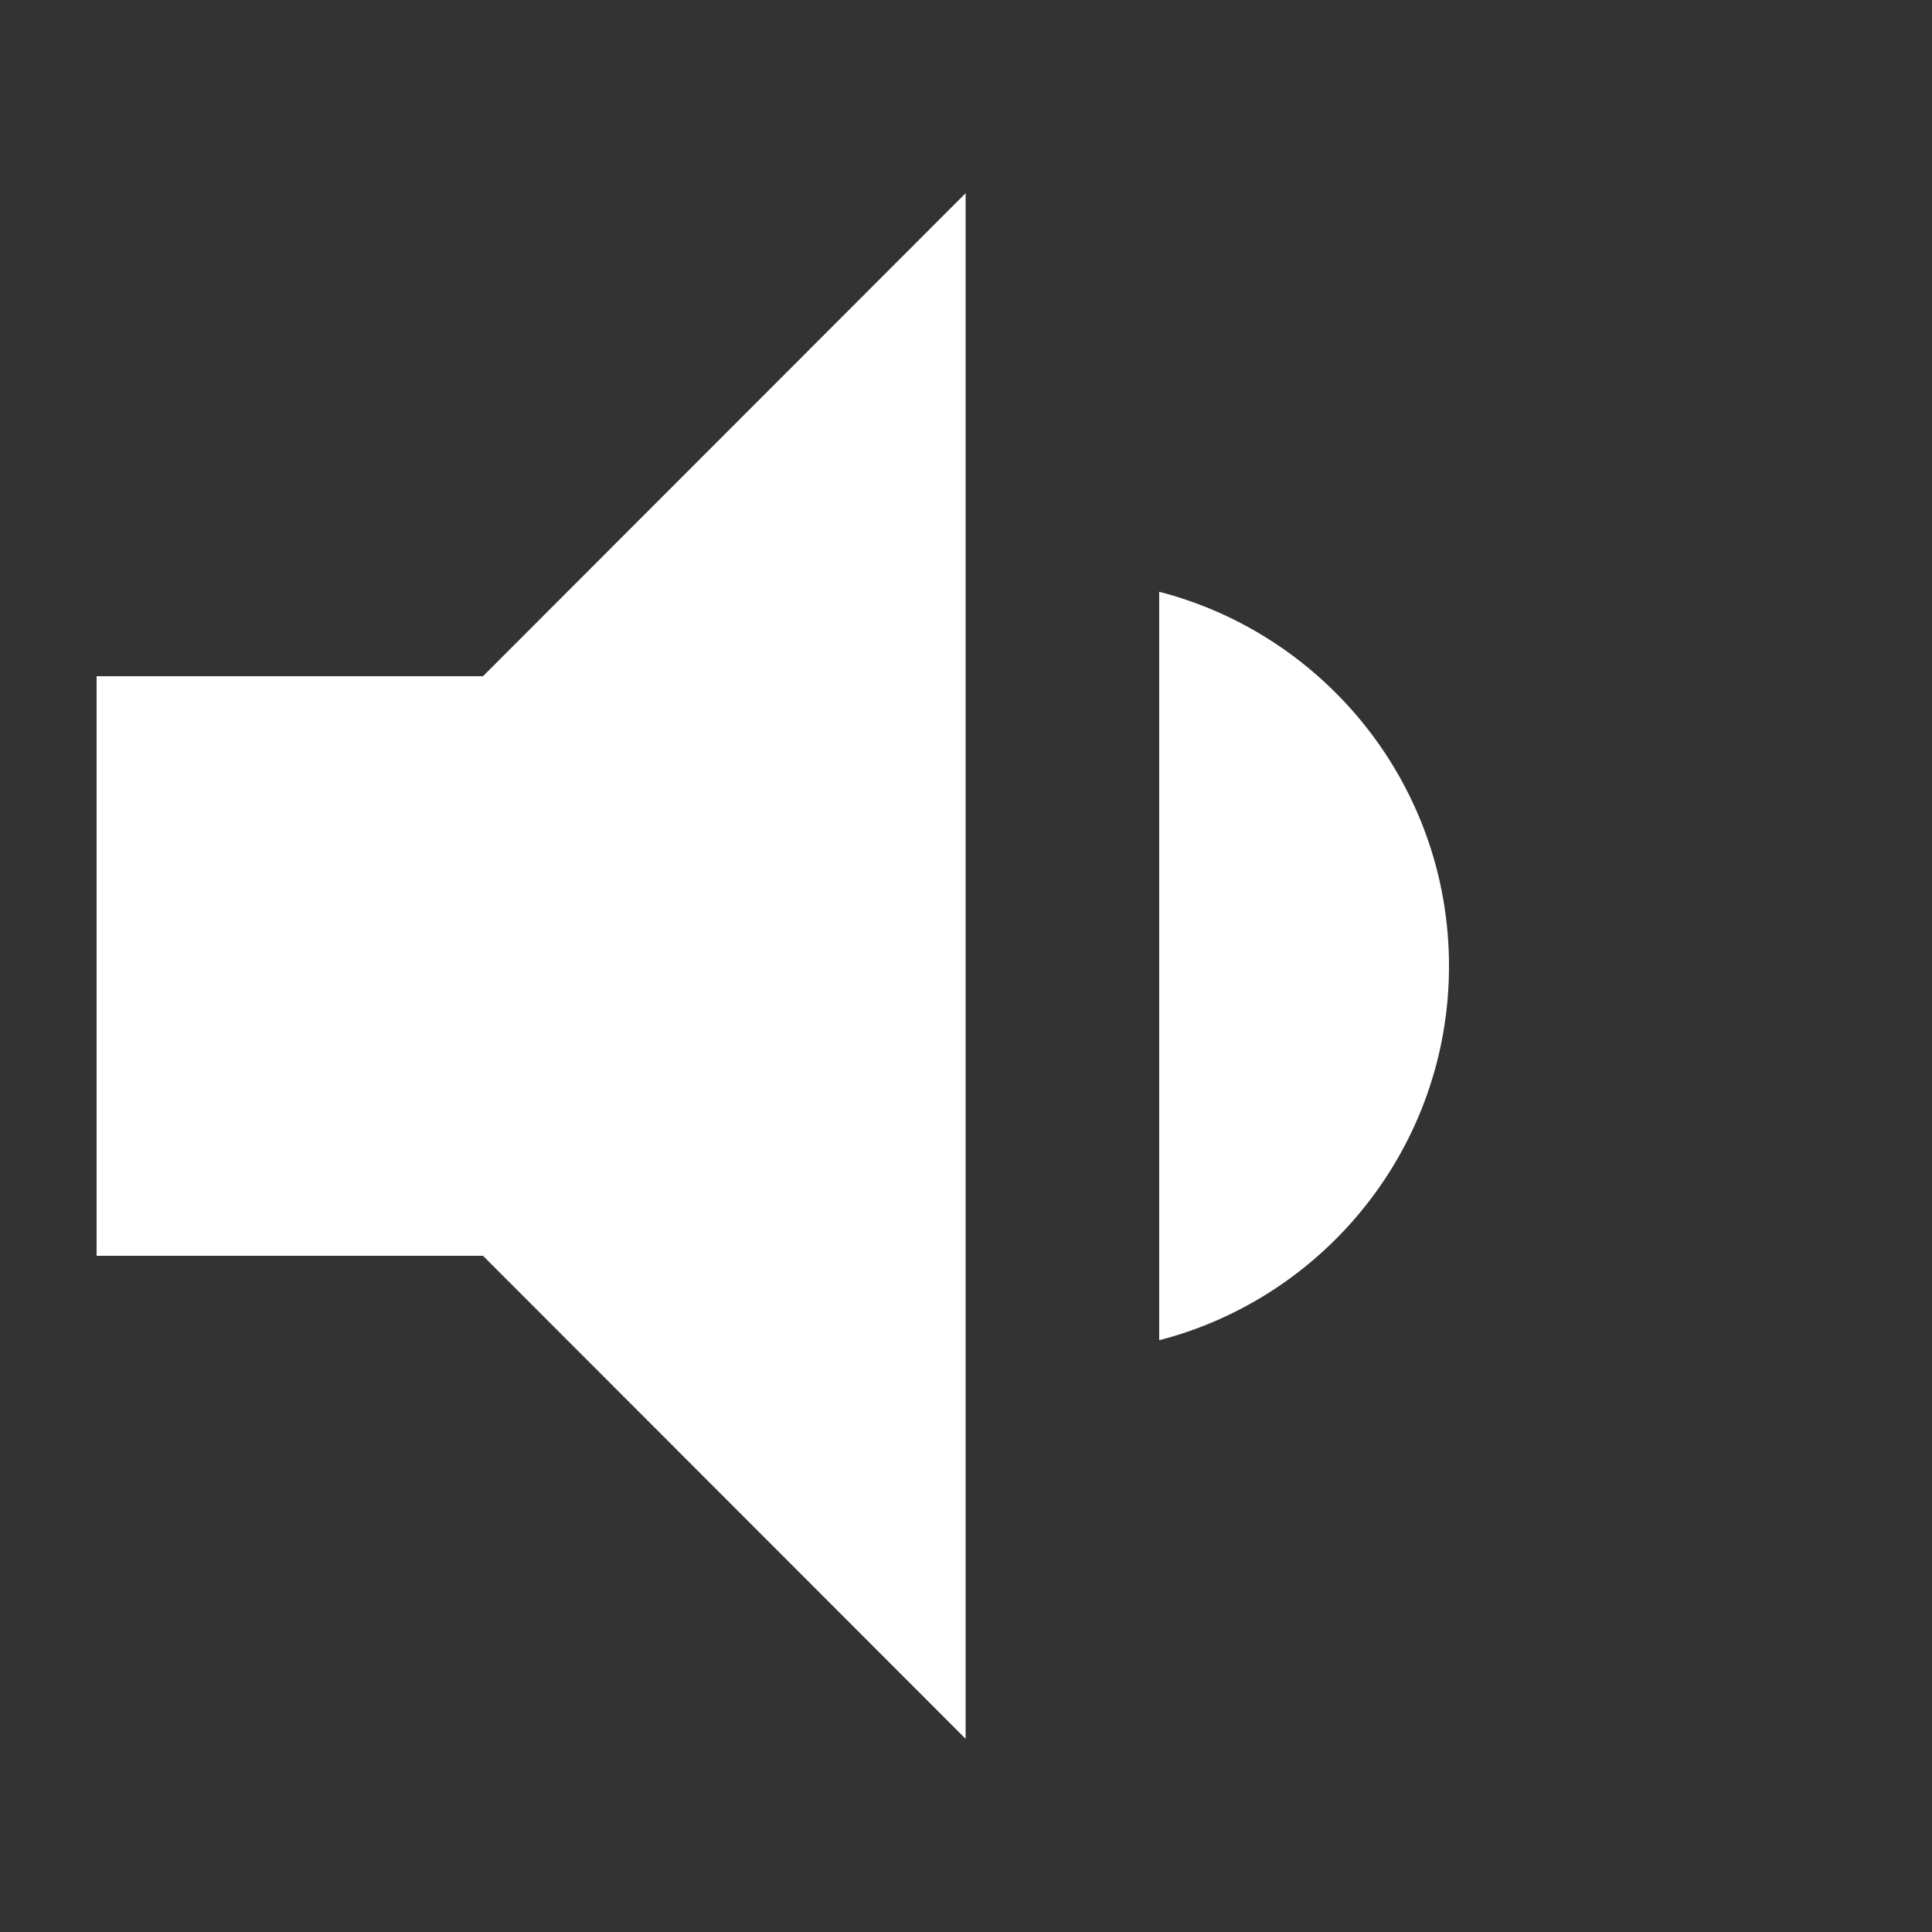 <svg xmlns="http://www.w3.org/2000/svg" viewBox="0 0 20 20">
<rect x="0" y="0" width="20" height="20" fill="#333333" stroke="none"/>
<path d=" M 5 7 L 1 7 L 1 13 L 5 13 L 9.996 18 L 9.996 2 L 5 7 L 5 7 Z " fill="rgb(255,255,255)"/>
<path d=" M 12 6.126 C 13.724 6.571 15 8.138 15 10 C 15 11.862 13.724 13.429 12 13.874 L 12 6.126 L 12 6.126 Z " fill="rgb(255,255,255)"/>
</svg>